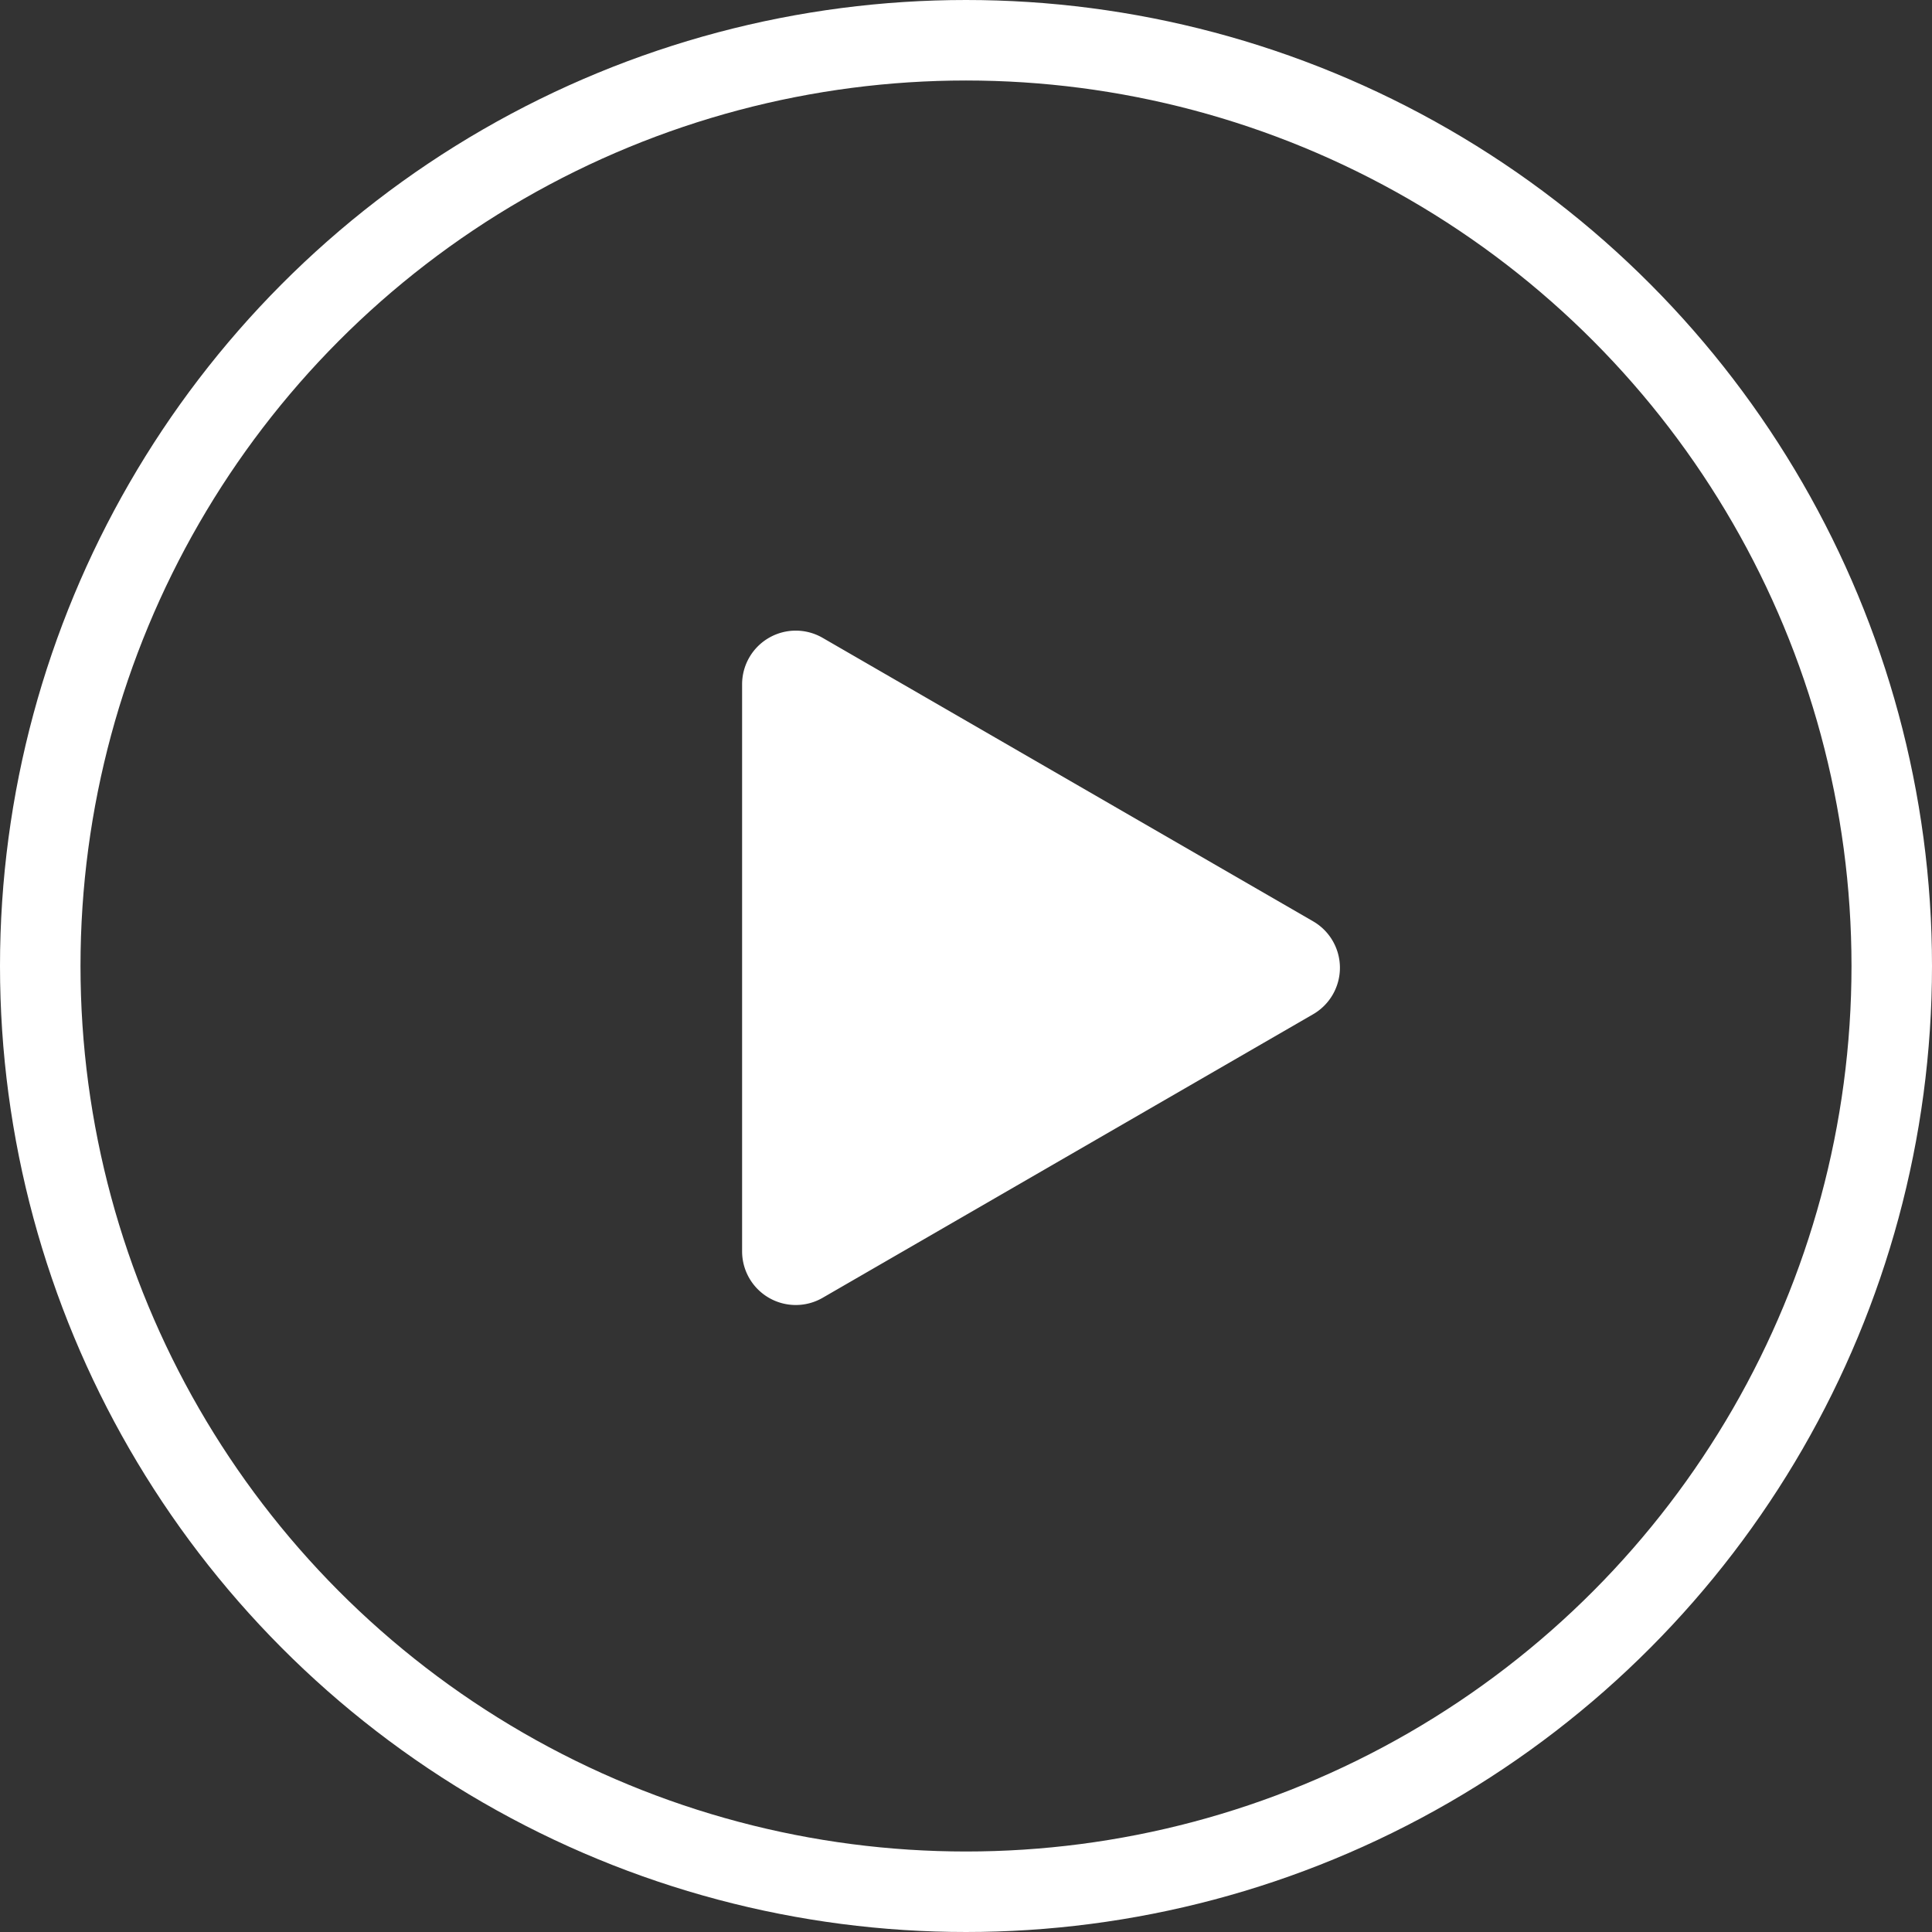 <svg xmlns="http://www.w3.org/2000/svg" width="72" height="72" viewBox="0 0 72 72">
  <rect x="0" y="0" width="72" height="72" fill="#333333" stroke="none"/>
  <g id="Group_2324" data-name="Group 2324" transform="translate(0.345 0.414)">
    <g id="Ellipse_575" data-name="Ellipse 575" transform="translate(-0.345 -0.414)" fill="none" stroke="#fff" stroke-width="3">
      <circle cx="36" cy="36" r="36" stroke="none"/>
      <circle cx="36" cy="36" r="34.5" fill="none"/>
    </g>
    <path id="Polygon_48" data-name="Polygon 48" d="M12.3,2.995a2,2,0,0,1,3.463,0l10.568,18.28a2,2,0,0,1-1.731,3H3.466a2,2,0,0,1-1.731-3Z" transform="translate(51.586 21.621) rotate(90)" fill="#fff"/>
  </g>
</svg>
